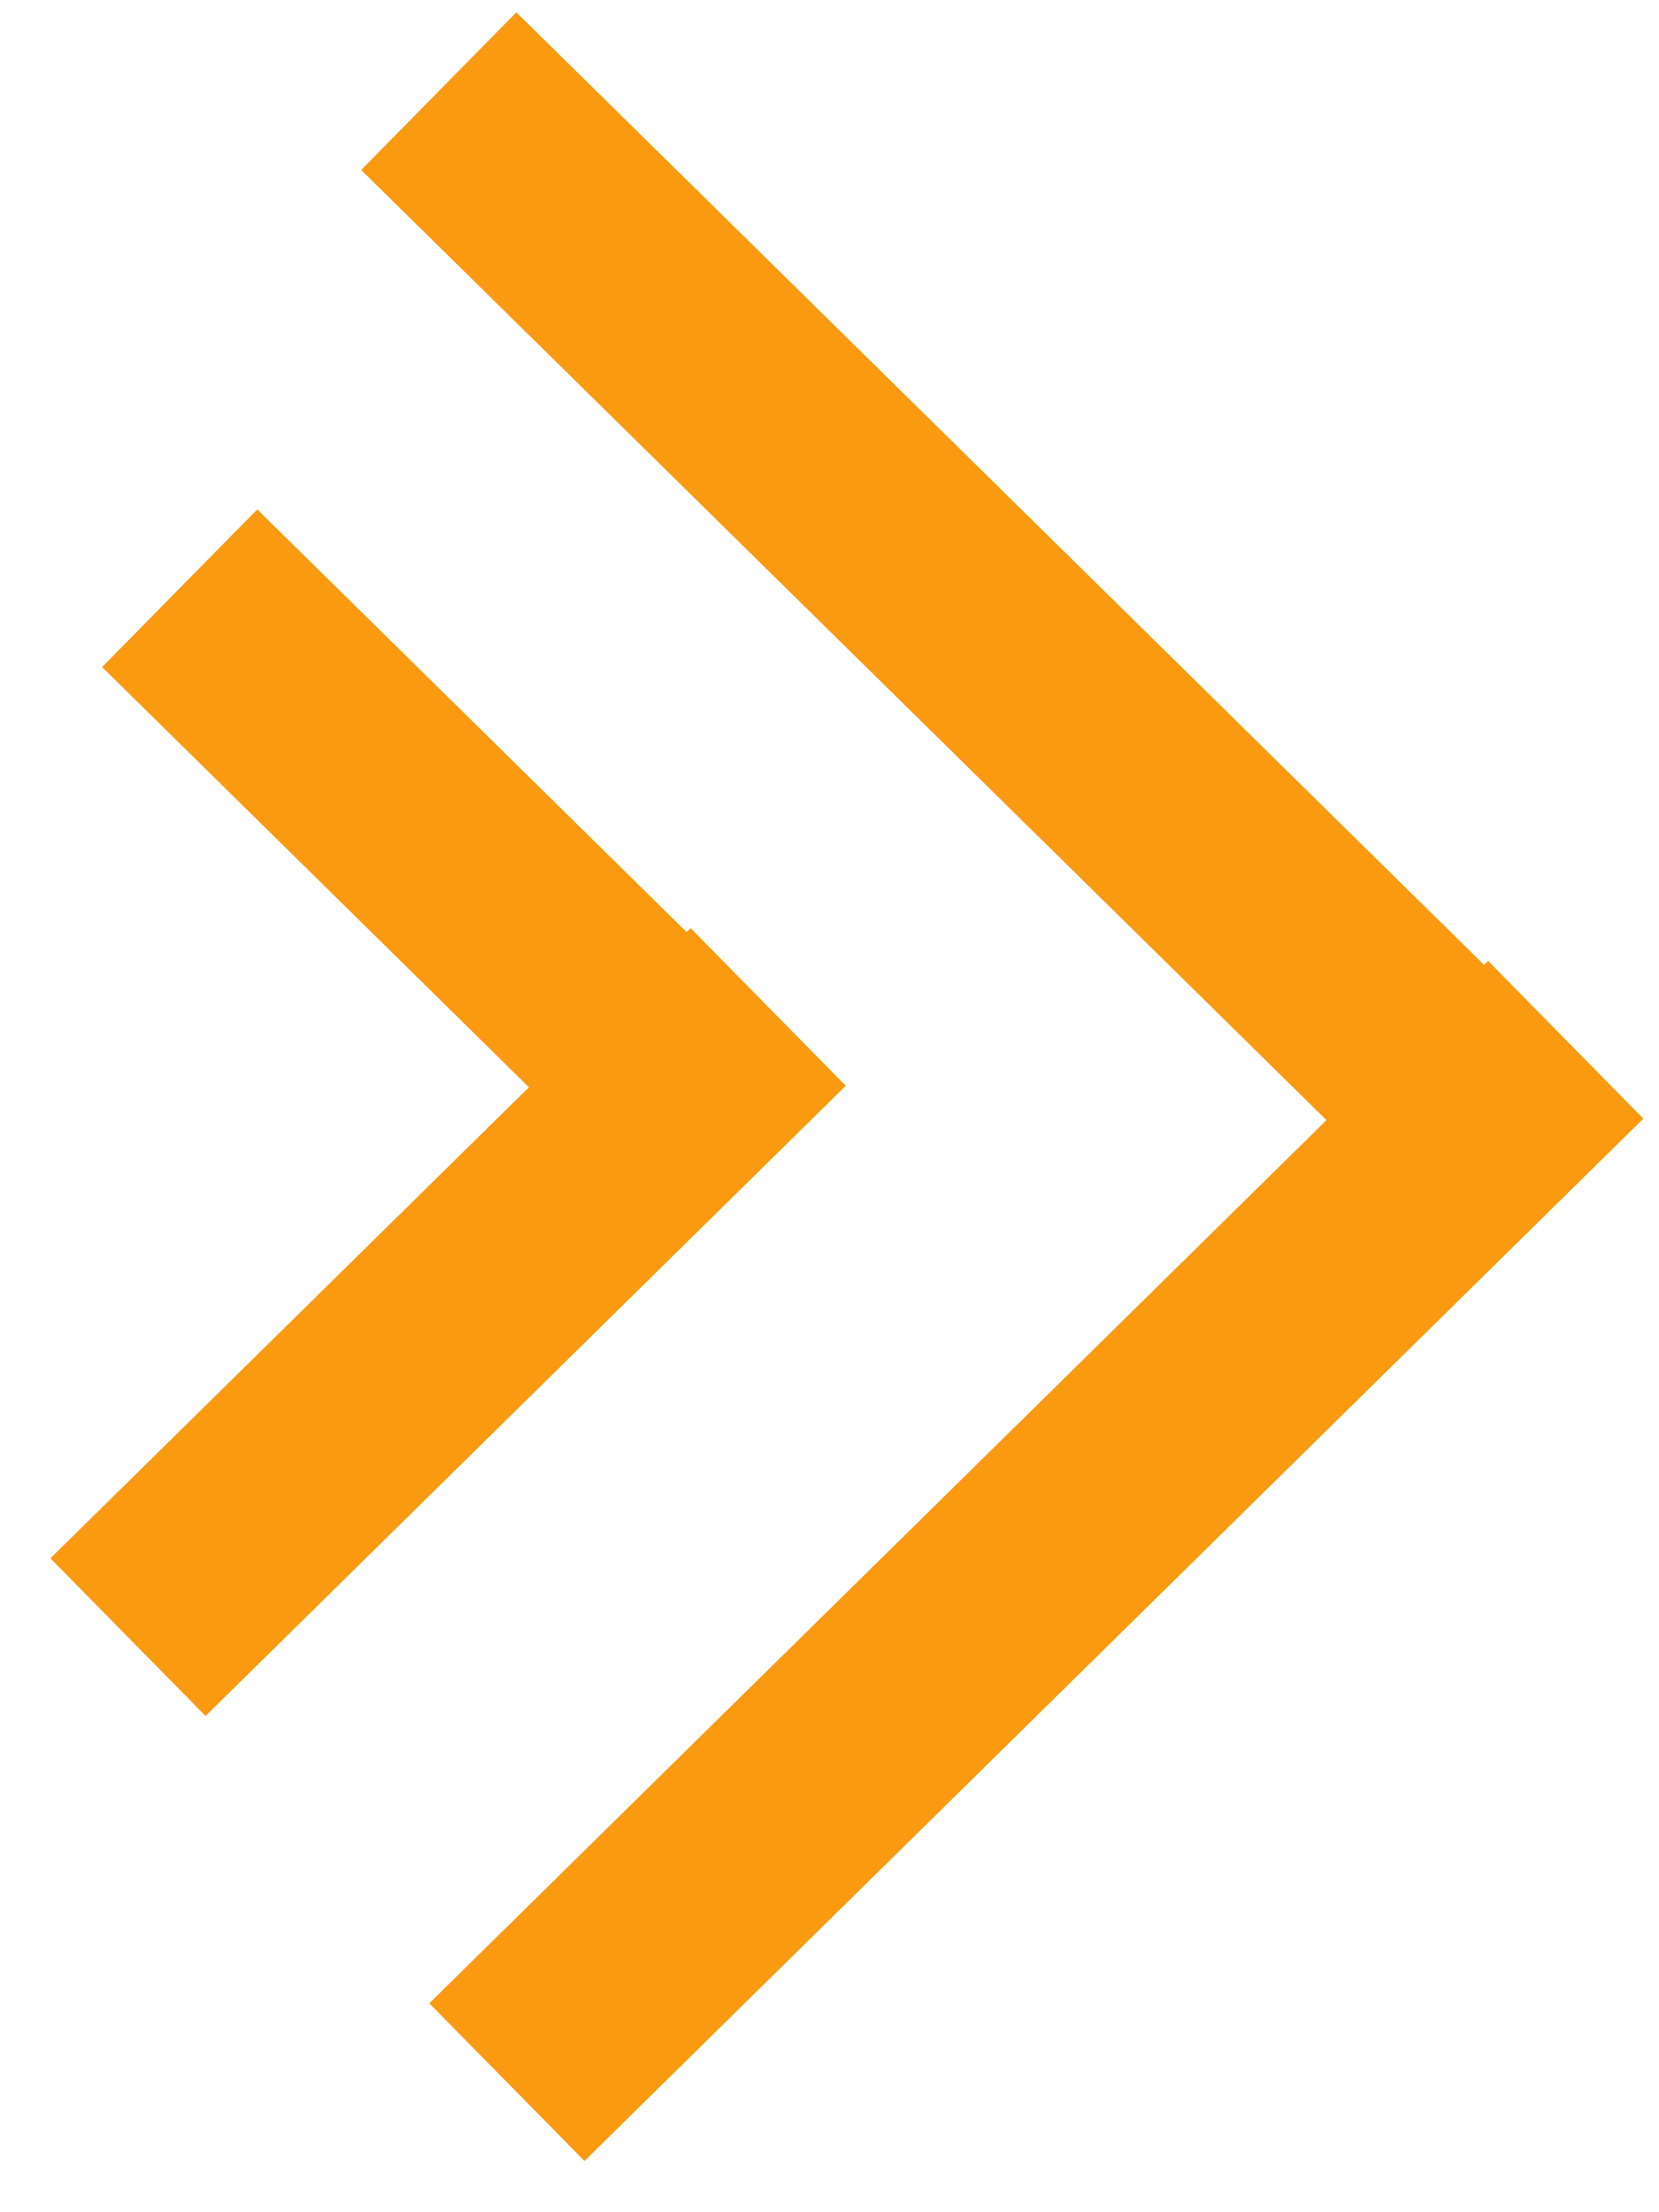 <svg width="30" height="40" viewBox="0 0 30 40" fill="none" xmlns="http://www.w3.org/2000/svg">
<path d="M9.166 37.648L28.314 18.801M7.934 1.648L27.083 20.495" stroke="#F99A11" stroke-width="4"/>
<path d="M2.314 29.602L13.891 18.207M3.249 10.636L11.701 18.956" stroke="#F99A11" stroke-width="4"/>
</svg>
